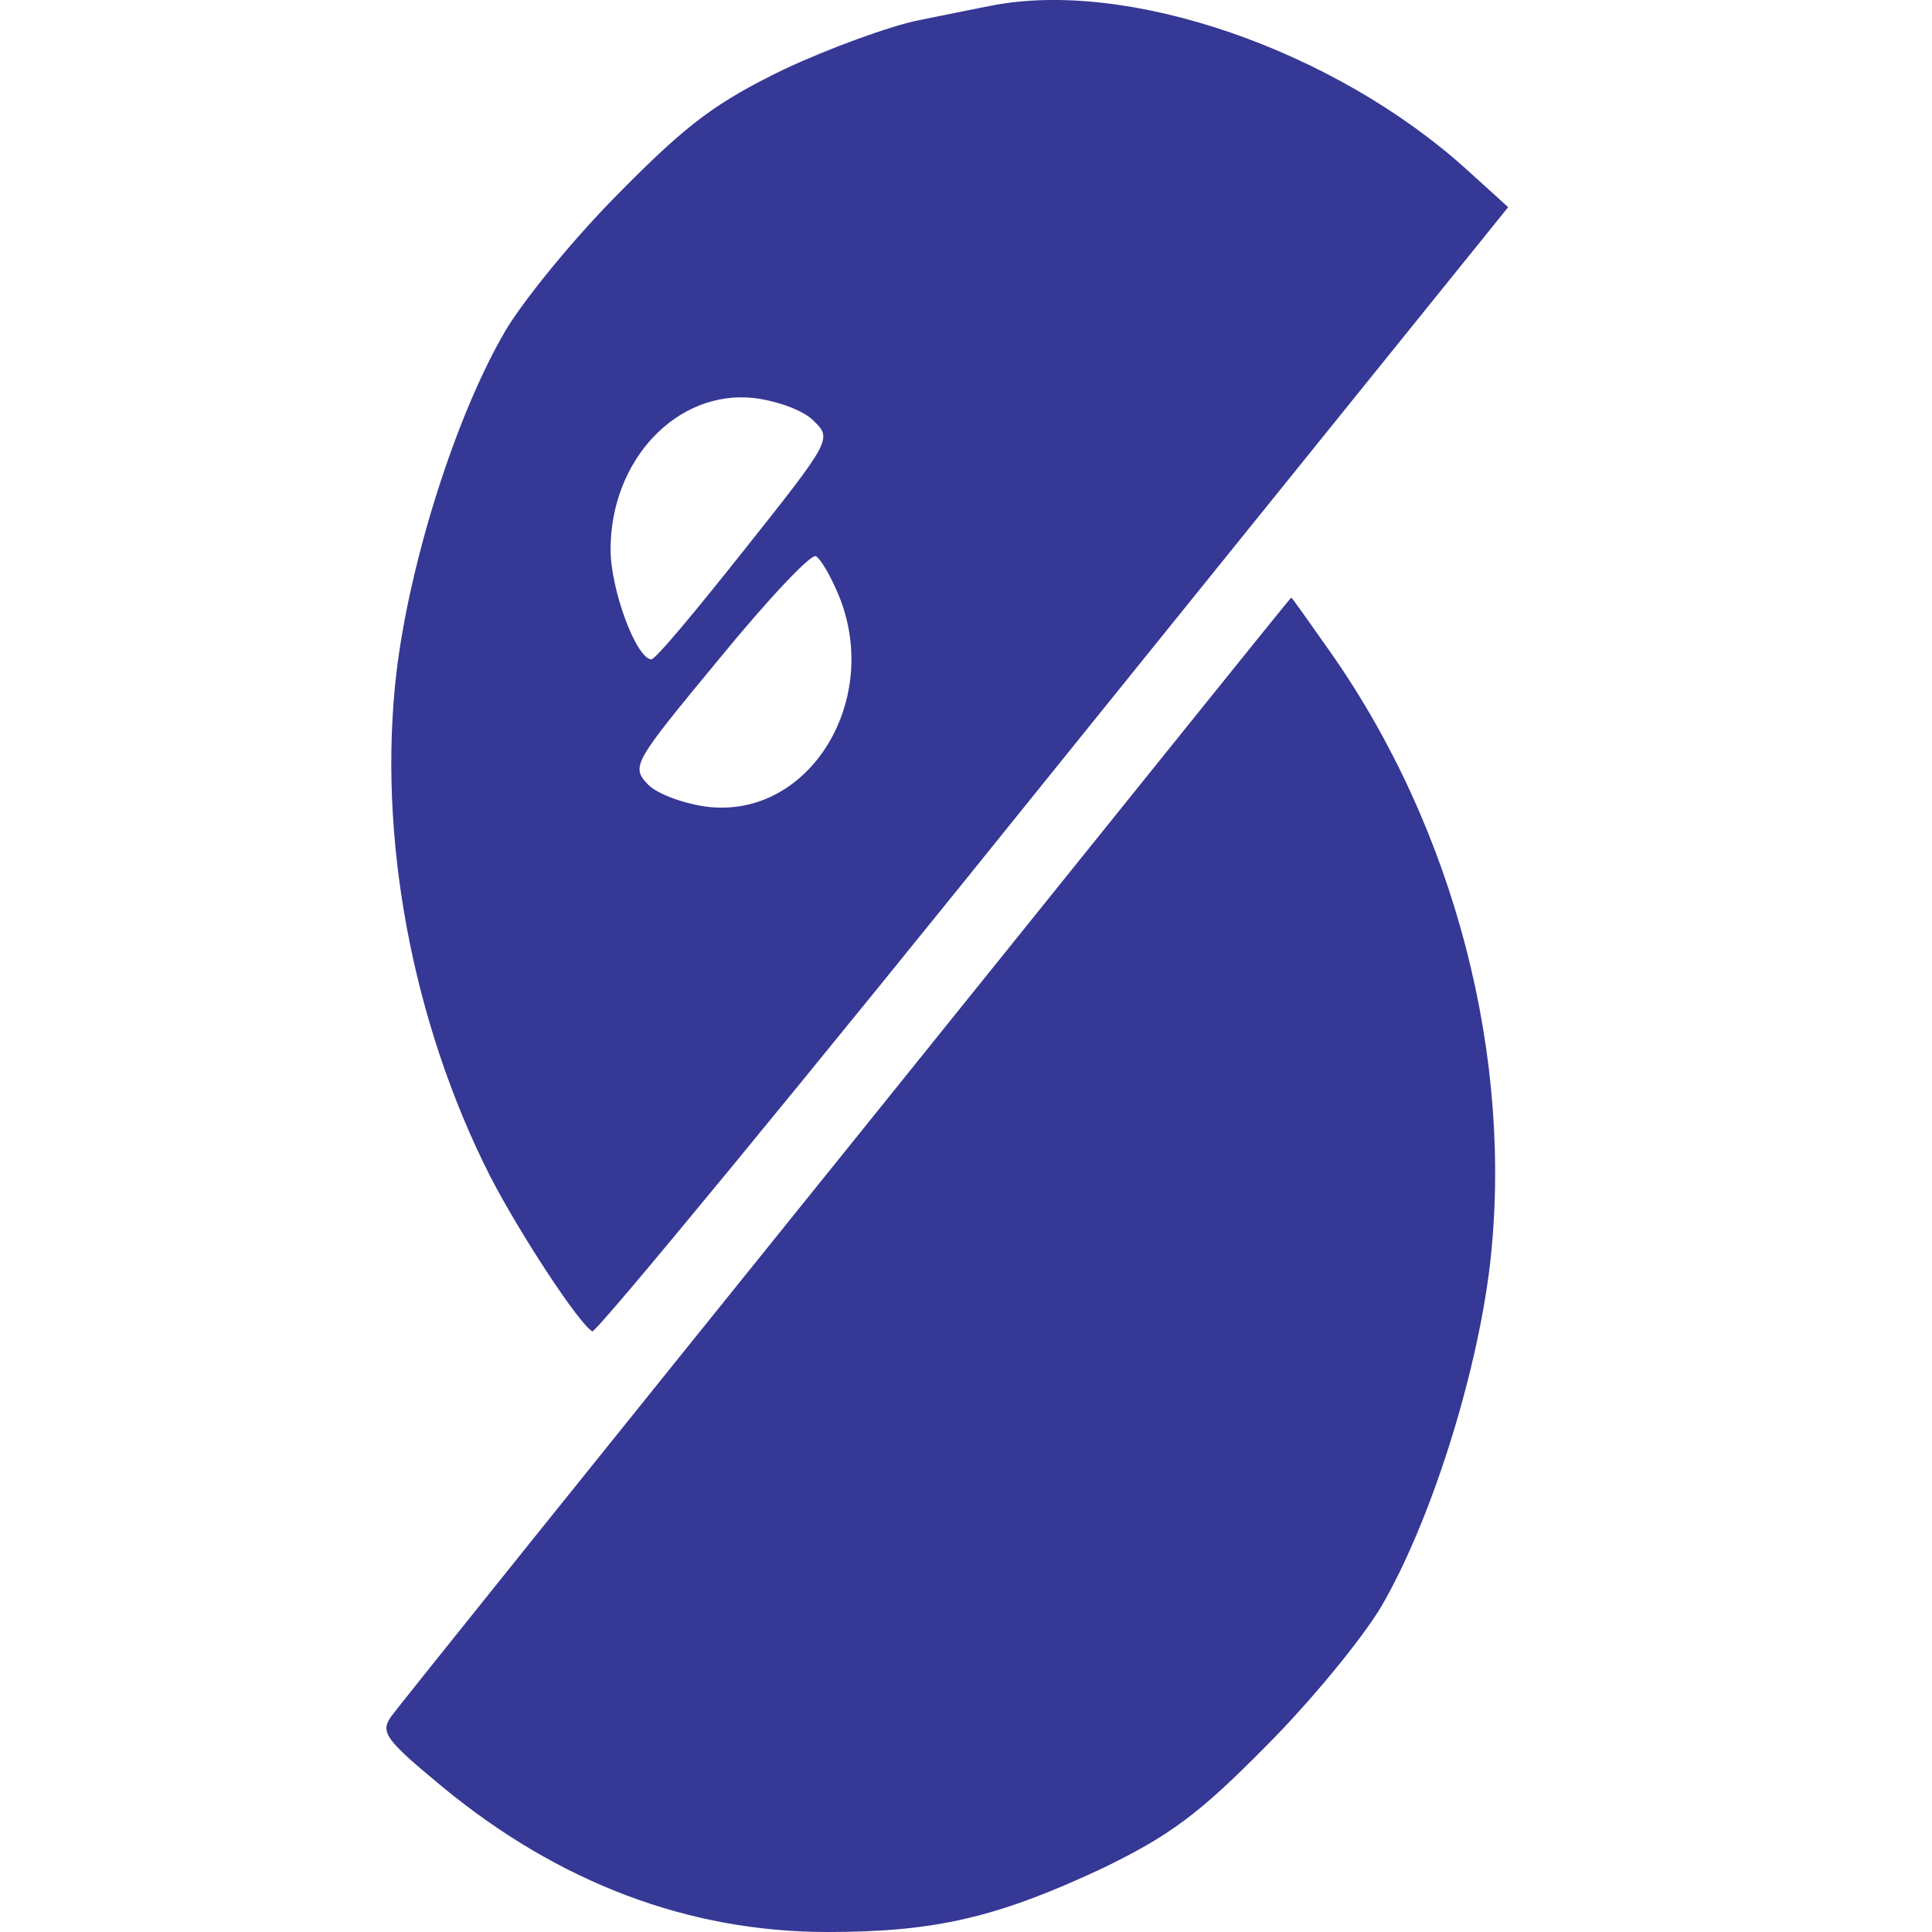 <?xml version="1.0" encoding="utf-8"?>
<svg width="30" height="30" viewBox="0 0 18 30" fill="none" xmlns="http://www.w3.org/2000/svg">
<path d="M9.394 0.088C9.23 0.118 8.721 0.223 8.272 0.313C7.822 0.403 6.879 0.747 6.176 1.076C5.128 1.585 4.679 1.915 3.631 2.978C2.927 3.681 2.134 4.654 1.849 5.134C1.086 6.436 0.367 8.697 0.157 10.433C-0.142 12.978 0.397 15.868 1.61 18.263C2.074 19.161 2.987 20.553 3.197 20.673C3.256 20.703 6.475 16.796 10.352 11.975L17.419 3.217L16.775 2.633C14.724 0.777 11.52 -0.331 9.394 0.088ZM6.64 6.541C6.924 6.81 6.894 6.855 5.562 8.532C4.813 9.475 4.17 10.254 4.11 10.239C3.87 10.209 3.481 9.146 3.481 8.532C3.481 7.14 4.514 6.047 5.712 6.181C6.071 6.226 6.49 6.376 6.64 6.541ZM7.014 9.221C7.703 10.852 6.58 12.709 4.993 12.529C4.634 12.484 4.215 12.335 4.065 12.185C3.795 11.9 3.825 11.855 5.173 10.224C5.921 9.31 6.595 8.592 6.67 8.637C6.745 8.682 6.894 8.936 7.014 9.221Z" fill="#363895"/>
<path d="M7.149 17.844C3.361 22.545 0.172 26.512 0.068 26.662C-0.097 26.901 -0.007 27.021 0.861 27.739C2.673 29.236 4.694 30 6.849 30C8.526 30 9.484 29.775 11.116 29.012C12.164 28.503 12.613 28.174 13.661 27.111C14.365 26.407 15.158 25.434 15.443 24.955C16.206 23.652 16.925 21.392 17.134 19.655C17.509 16.436 16.595 12.888 14.664 10.134C14.335 9.67 14.065 9.28 14.05 9.28C14.035 9.28 10.936 13.143 7.149 17.844Z" fill="#363895"/>
</svg>
